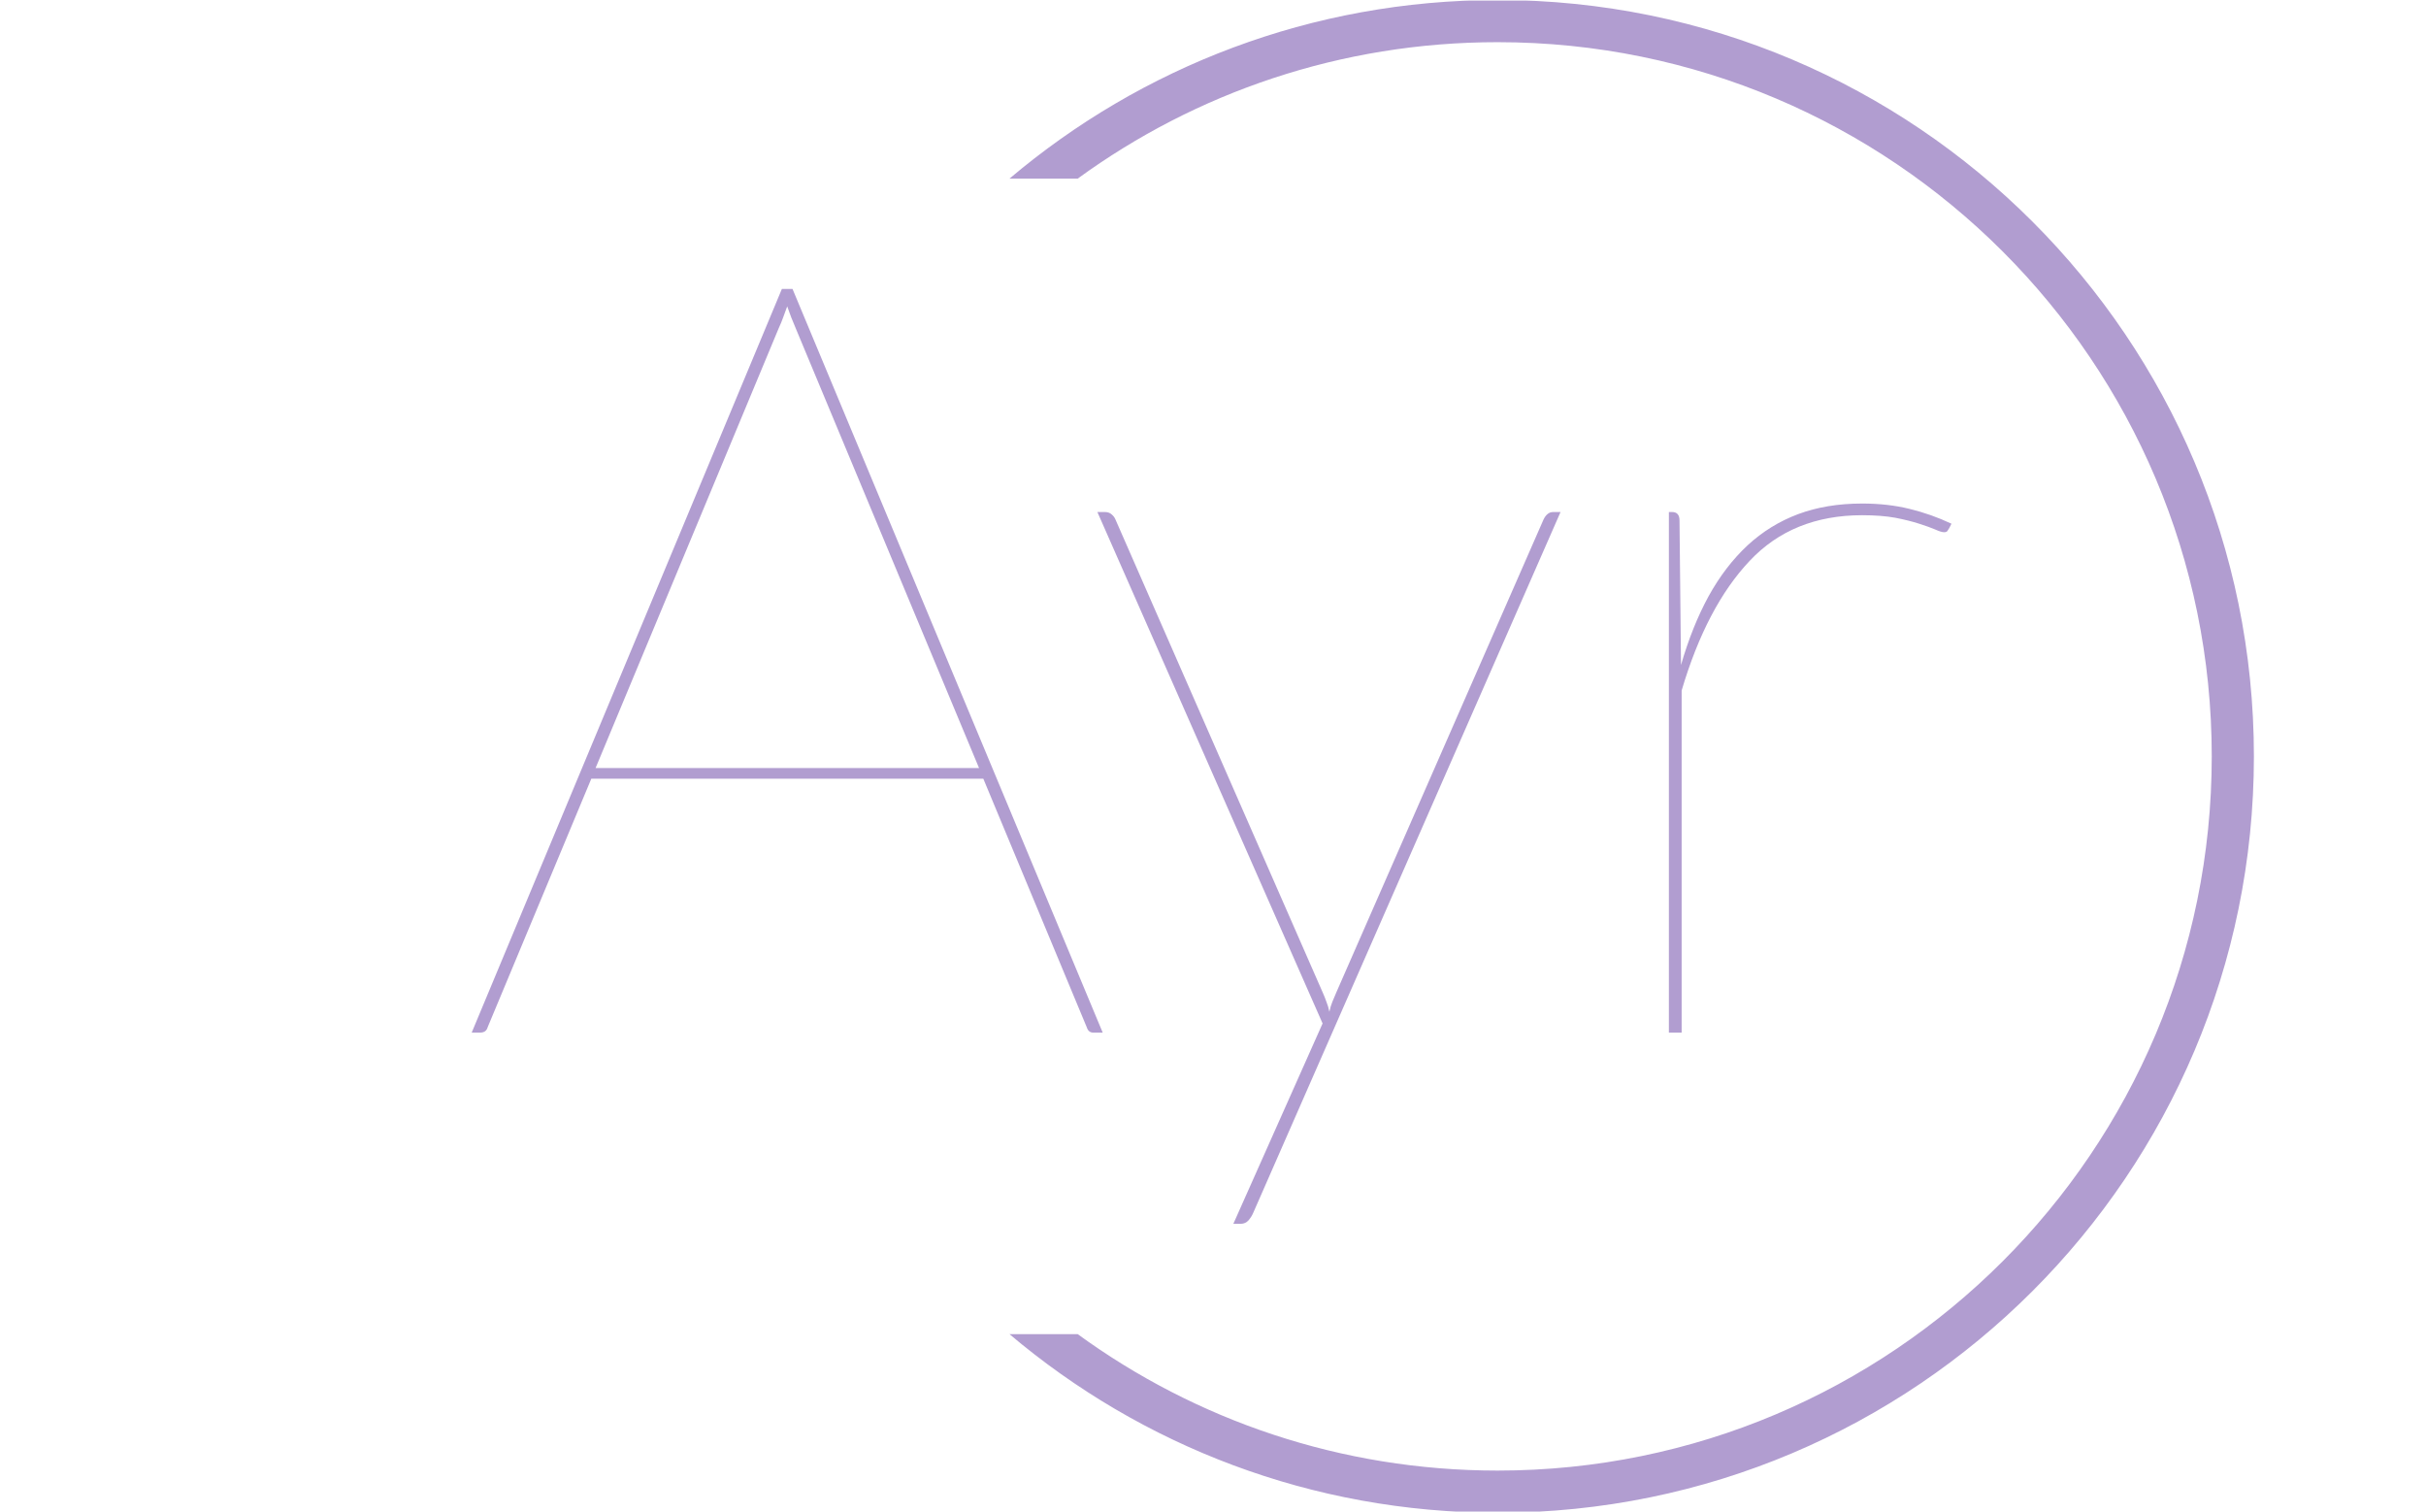 <?xml version="1.0" encoding="UTF-8"?>
<svg version="1.1" viewBox="0 0 1000 623" xmlns="http://www.w3.org/2000/svg">
<g transform="translate(-.606 .252)">
<svg width="1e3" height="623" data-background-color="#ffffff" viewBox="0 0 396 247" xmlns="http://www.w3.org/2000/svg" xmlns:xlink="http://www.w3.org/1999/xlink">
<g transform="translate(.24 -.1)">
<svg width="395.52" height="247.2" viewBox="0 0 395.52 247.2">
<svg/>
<svg width="395.52" height="247.2" viewBox="0 0 395.52 247.2">
<g transform="translate(76.846 47.215)">
<svg width="241.83" height="152.77" viewBox="0 0 241.827 152.77">
<svg width="241.83" height="152.77" viewBox="0 0 241.827 152.77">
<svg width="241.83" height="152.77" viewBox="0 0 241.827 152.77">
<svg width="241.83" height="152.77" viewBox="0 0 241.827 152.77">
<svg width="241.83" height="152.77" viewBox="0 0 241.827 152.77">
<svg width="241.83" height="152.77" viewBox="0 0 241.827 152.77">
<g>
<svg width="241.83" height="152.77" data-palette-color="#b19dd0" viewBox="0.5 -35 69.65 44">
<path class="undefined-text-0" d="m15.6-35 14.6 35h-0.45q-0.22 0-0.3-0.25l-4.87-11.7h-18.45l-4.88 11.7q-0.07 0.25-0.35 0.25h-0.4l14.6-35h0.5zm-0.65 1.85-8.62 20.7h18.05l-8.63-20.7q-0.12-0.28-0.21-0.51-0.09-0.24-0.19-0.52-0.1 0.28-0.19 0.52-0.08 0.23-0.21 0.51zm36.8 8.65-14.45 32.95q-0.08 0.2-0.23 0.38-0.15 0.17-0.37 0.17h-0.35l4.2-9.43-10.6-24.07h0.35q0.2 0 0.32 0.11 0.13 0.11 0.18 0.24l9.75 22.25q0.1 0.22 0.18 0.45 0.09 0.22 0.14 0.47 0.05-0.25 0.14-0.47 0.09-0.23 0.19-0.45l9.75-22.25q0.17-0.35 0.45-0.35h0.35zm5.7 24.5h-0.6v-24.5h0.15q0.35 0 0.35 0.4l0.07 6.8q0.53-1.83 1.3-3.24 0.78-1.41 1.83-2.39 1.05-0.97 2.38-1.47 1.34-0.5 3.02-0.5 1.2 0 2.22 0.25 1.03 0.25 1.98 0.7l-0.1 0.2q-0.05 0.07-0.09 0.14-0.04 0.06-0.16 0.06-0.13 0-0.42-0.13-0.28-0.12-0.75-0.27-0.46-0.15-1.12-0.28-0.66-0.12-1.56-0.12-3.28 0-5.3 2.15-2.03 2.15-3.2 6.1v16.1z" fill="#b19dd0" data-fill-palette-color="primary"/>
</svg>
</g>
</svg>
</svg>
</svg>
</svg>
</svg>
</svg>
</g>
<path d="m244.51 0c68.262 0 123.6 55.338 123.6 123.6s-55.338 123.6-123.6 123.6c-30.402 0-58.24-10.976-79.769-29.183h11.148c19.26 14.022 42.974 22.294 68.621 22.295 64.458 0 116.71-52.254 116.71-116.71 0-64.458-52.254-116.71-116.71-116.71-25.647 0-49.361 8.272-68.621 22.295h-11.148c21.528-18.206 49.366-29.183 79.769-29.183z" fill="#b19dd0" stroke="transparent" data-fill-palette-color="tertiary"/>
</svg>
</svg>
<rect width="395.52" height="247.2" fill="none" visibility="hidden"/>
</g>
</svg>
</g>
</svg>
